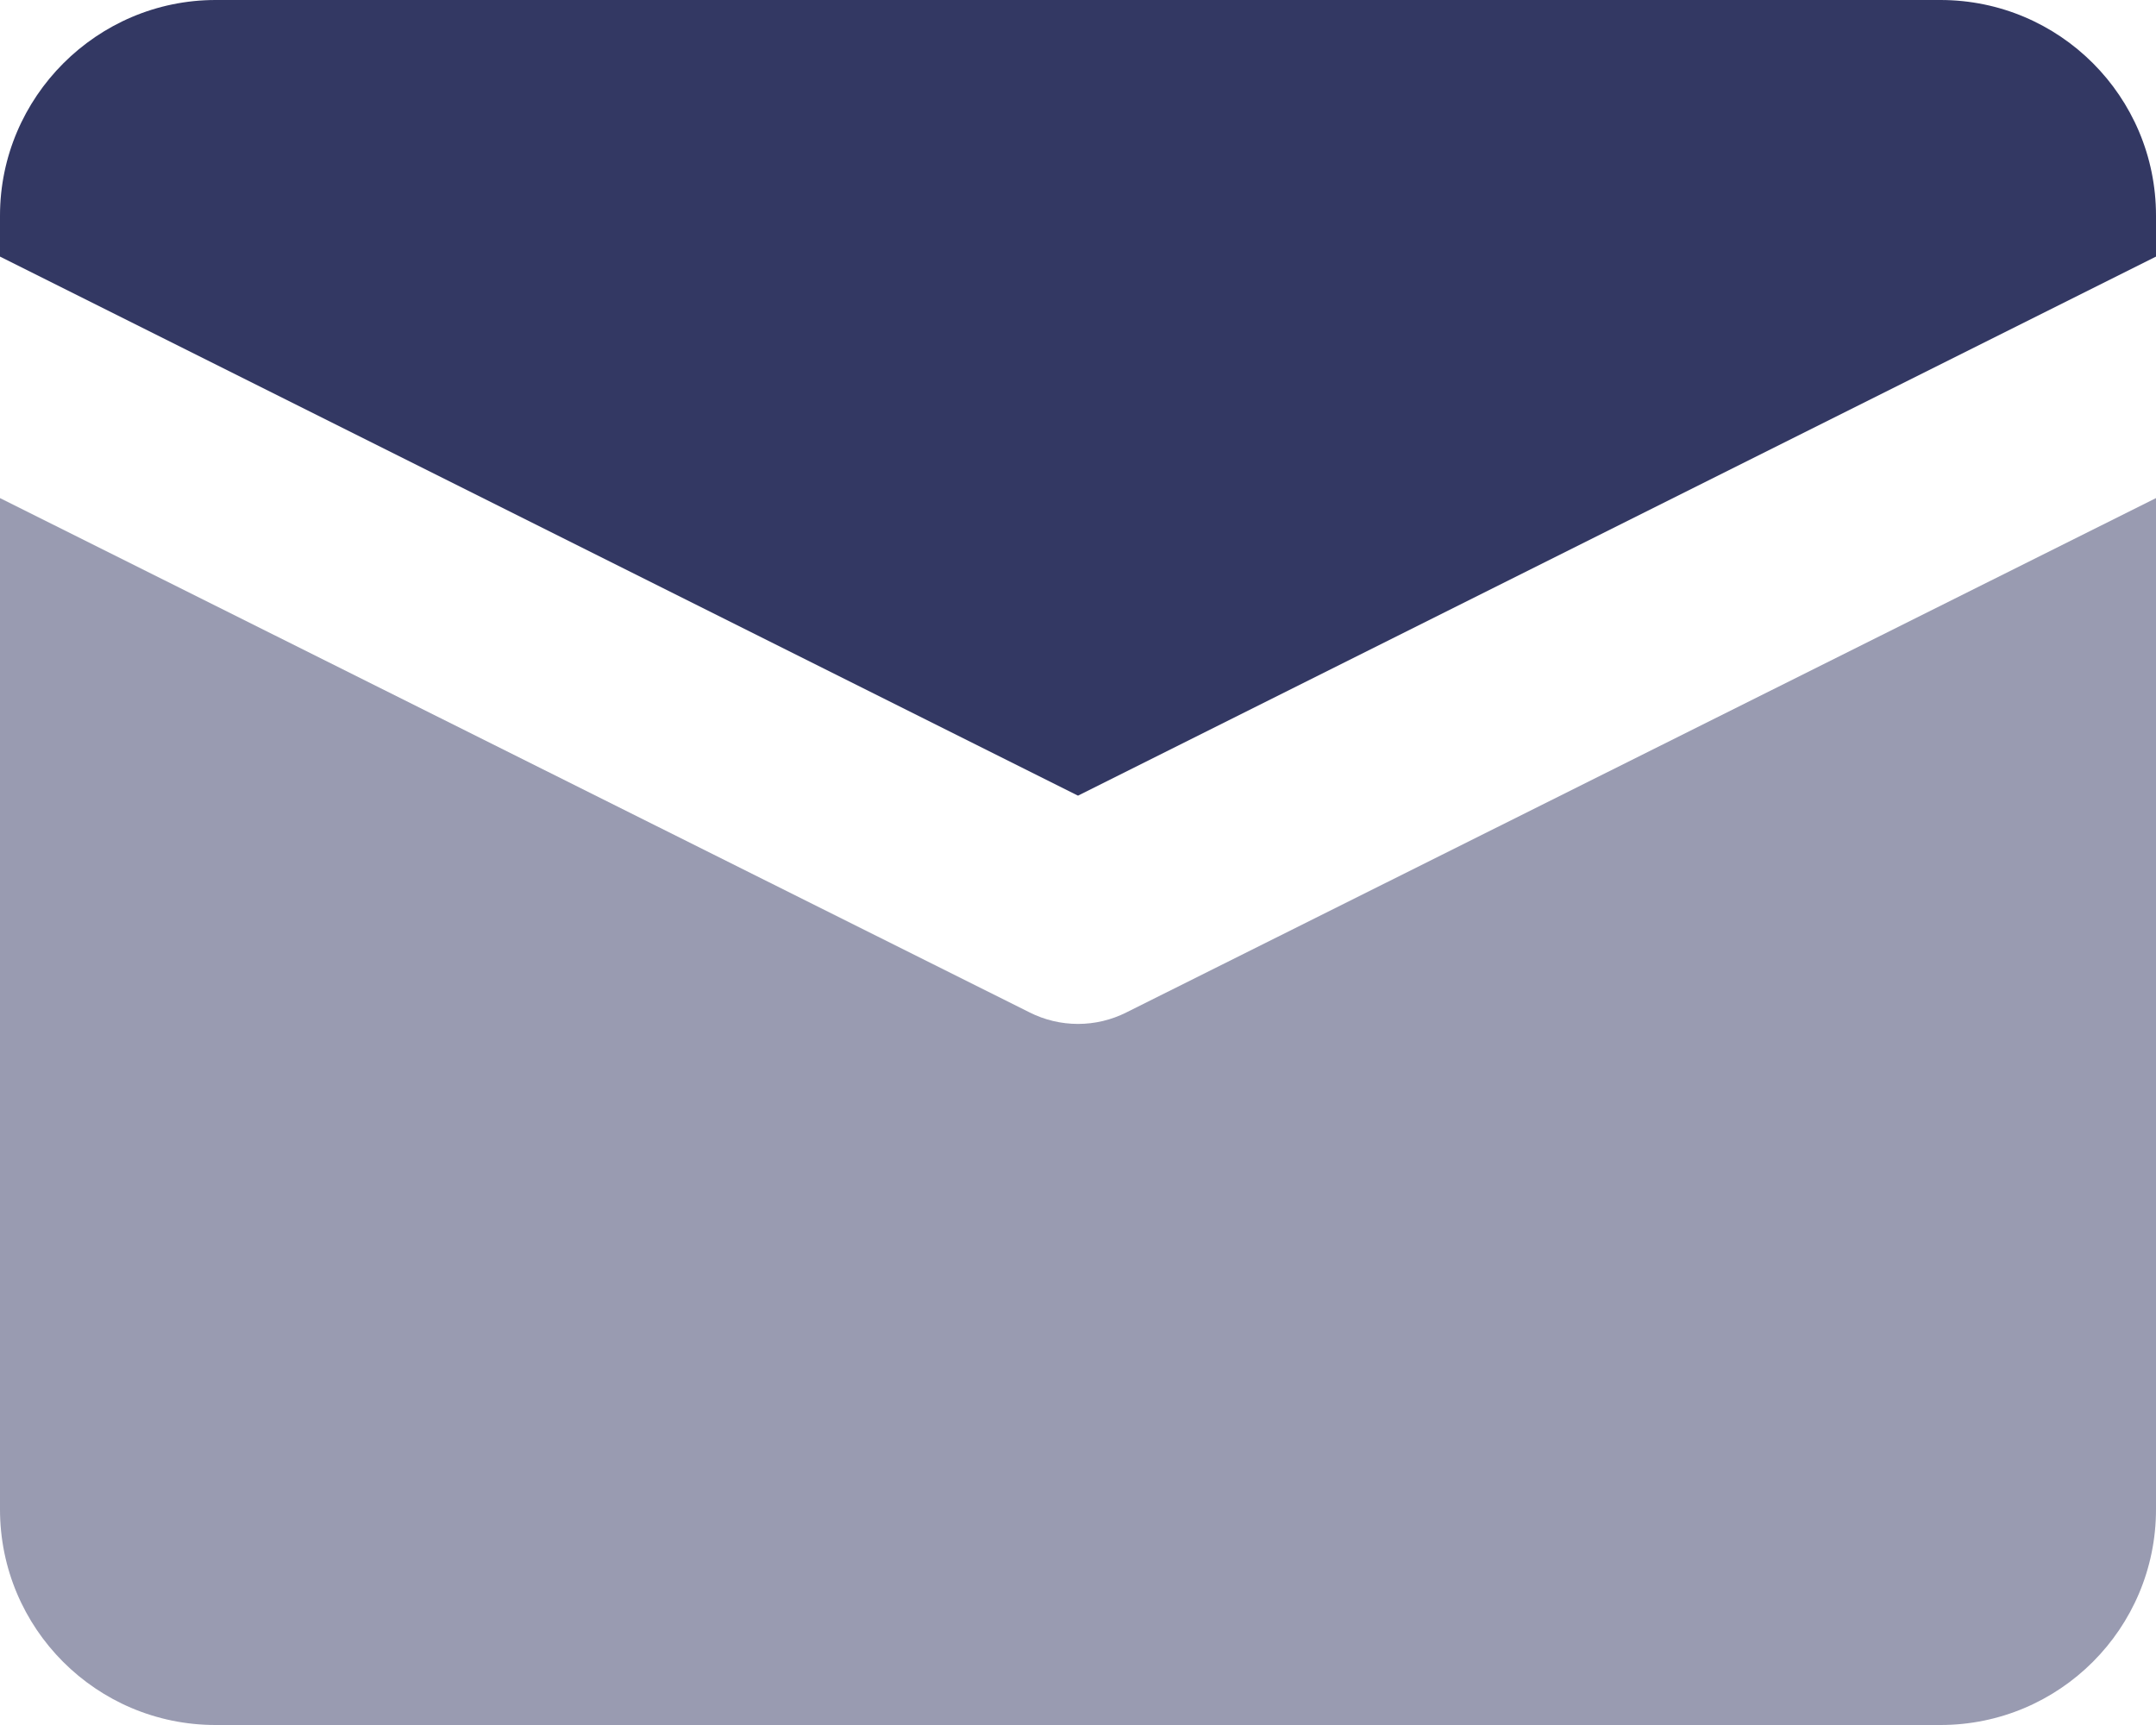 <?xml version="1.0" encoding="UTF-8"?>
<svg width="20px" height="16px" viewBox="0 0 20 16" version="1.1" xmlns="http://www.w3.org/2000/svg" xmlns:xlink="http://www.w3.org/1999/xlink">
    <!-- Generator: Sketch 52.4 (67378) - http://www.bohemiancoding.com/sketch -->
    <title>icon-mail</title>
    <desc>Created with Sketch.</desc>
    <g id="About/Team" stroke="none" stroke-width="1" fill="none" fill-rule="evenodd">
        <g id="Landing" transform="translate(-513, -5100)" fill="#00073D">
            <g id="GetInTouch" transform="translate(255, 5005)">
                <g id="Group-7" transform="translate(258, 90)">
                    <g id="icon-mail" transform="translate(0, 5)">
                        <path d="M20,4.62 L20,14 C20,15.105 19.105,16 18,16 L2,16 C0.895,16 0,15.105 0,14 L0,4.62 L9.55,9.39 C9.833,9.533 10.167,9.533 10.45,9.39 L20,4.62 Z" id="Path" fill-opacity="0.4"></path>
                        <path d="M10,7.38 L0,2.38 L0,2 C0,0.9 0.9,0 2,0 L18,0 C19.105,0 20,0.895 20,2 L20,2.38 L10,7.38 Z" id="Path" fill-opacity="0.8"></path>
                    </g>
                </g>
            </g>
        </g>
    </g>
</svg>